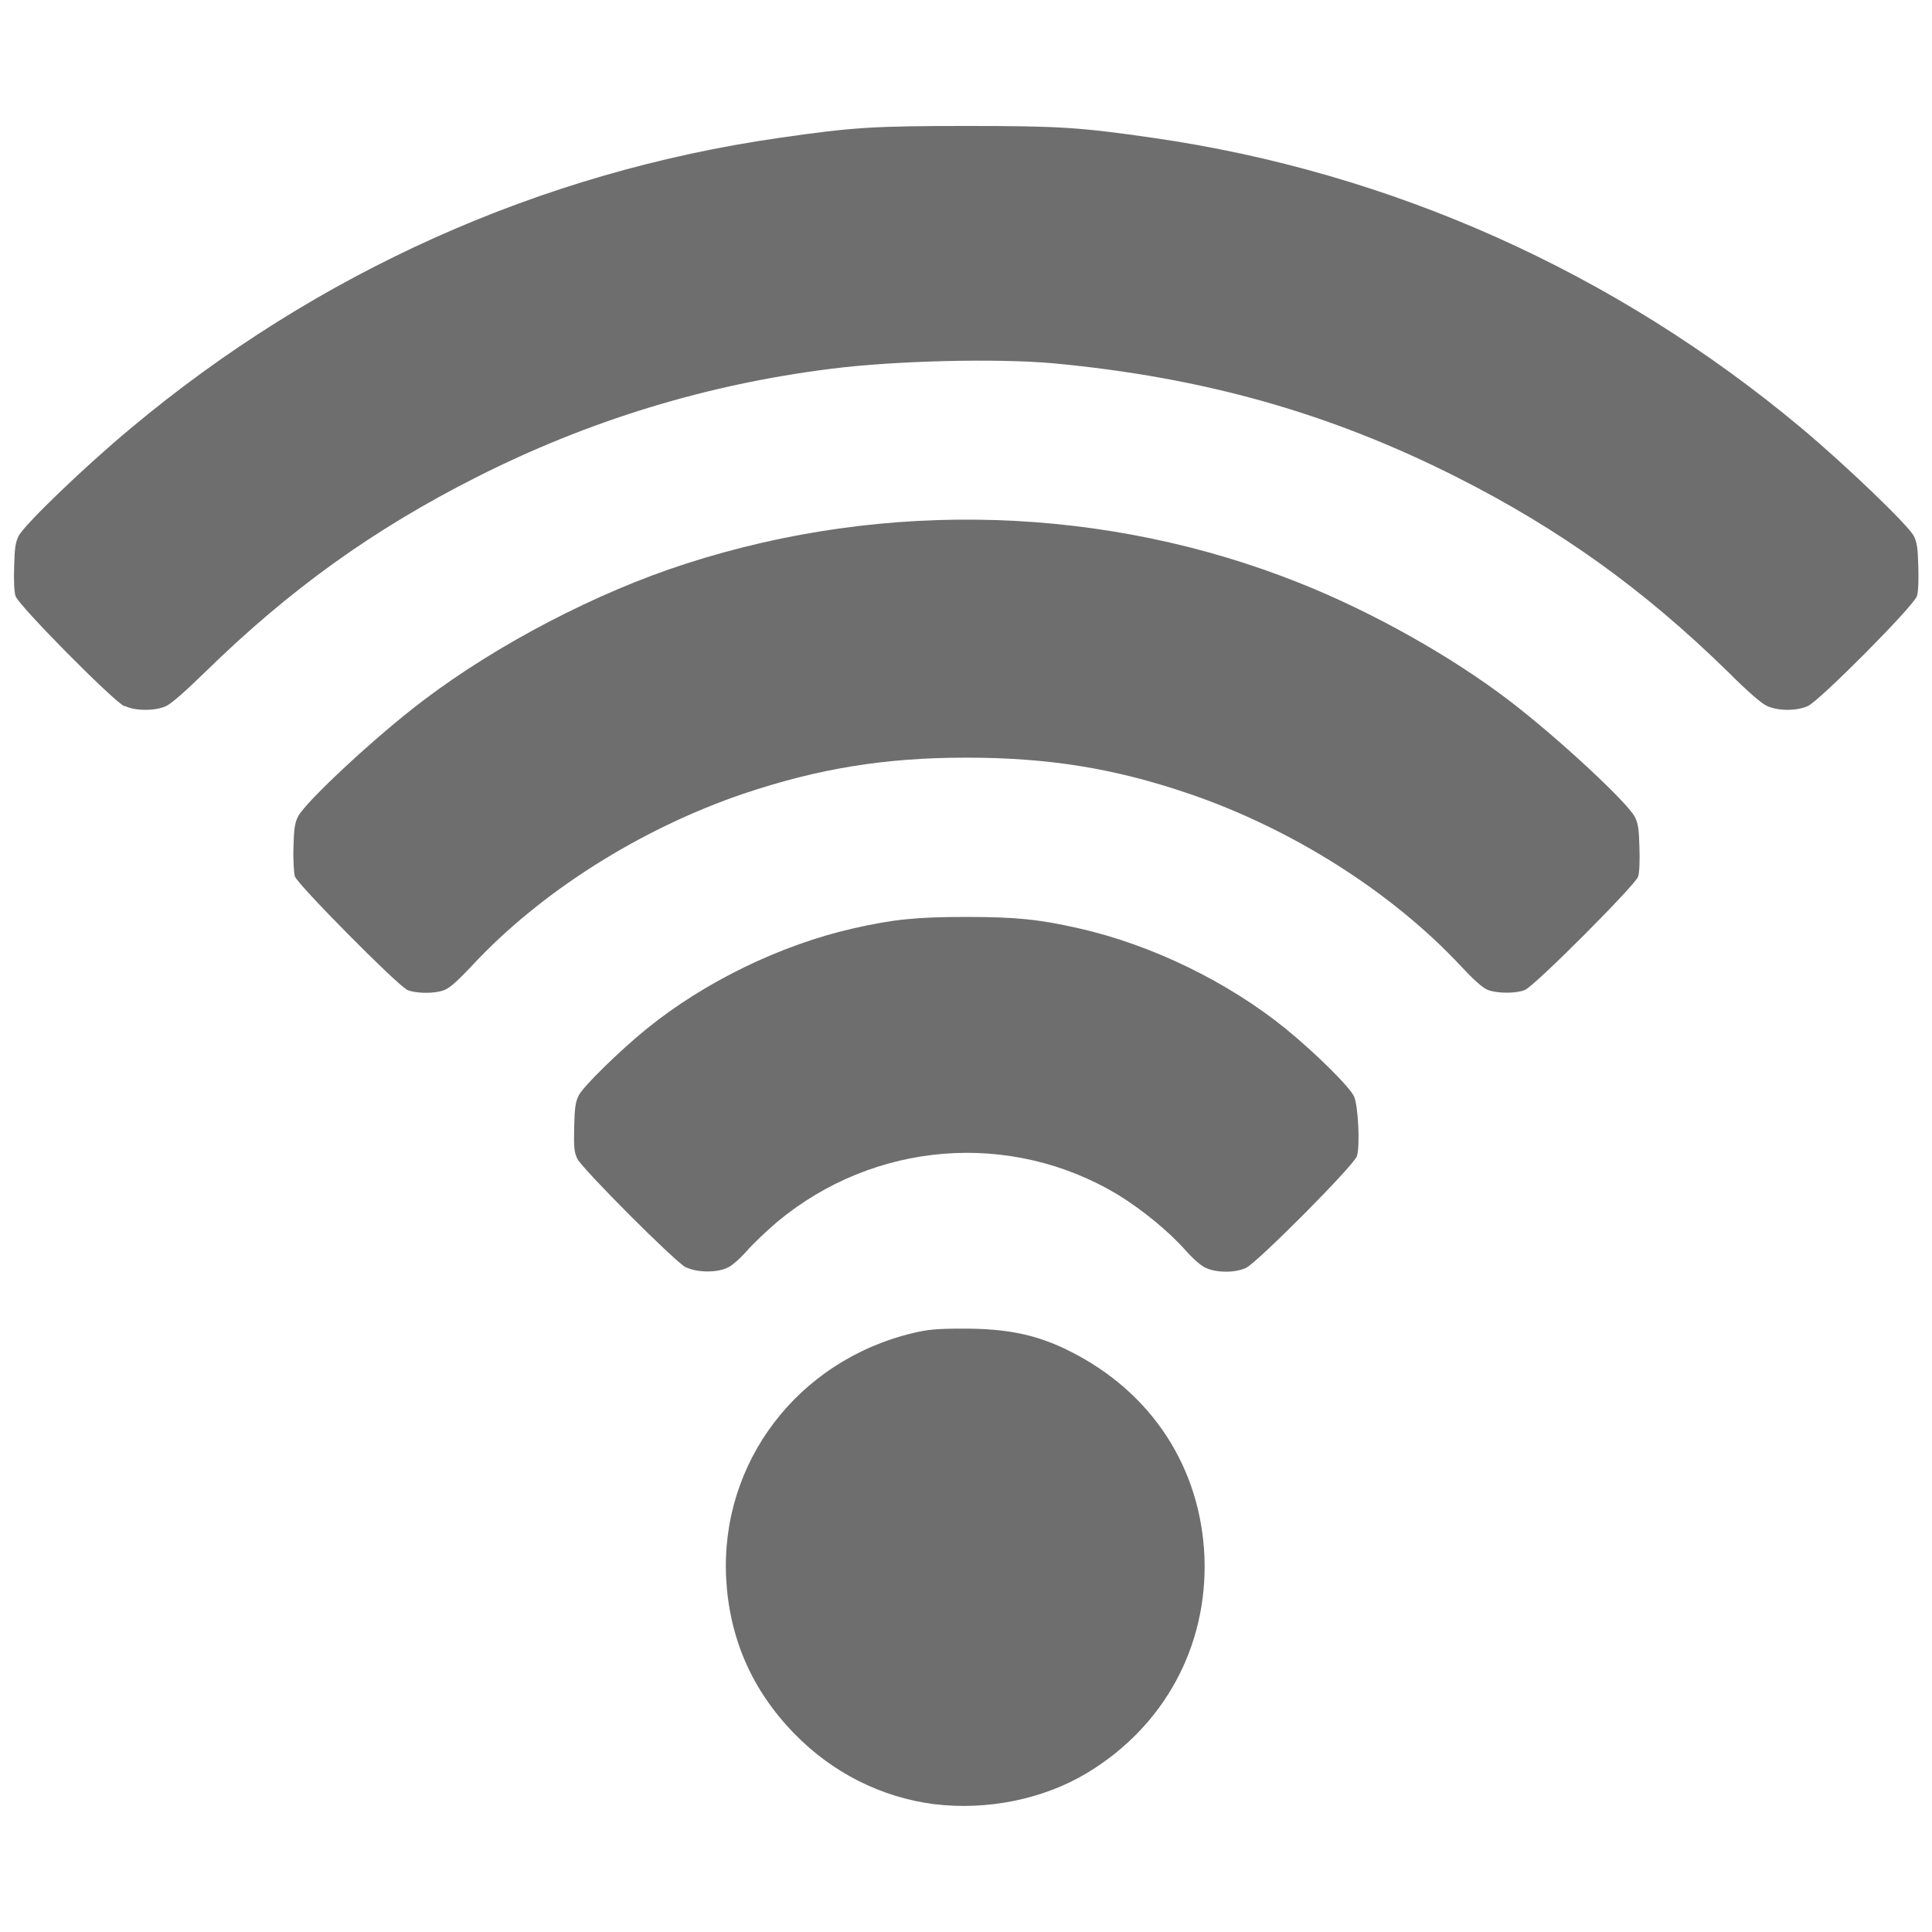 <svg height="16" viewBox="0 0 4.233 4.233" width="16" xmlns="http://www.w3.org/2000/svg"><path d="m135.367 122.074c-.116-.015-.224-.069-.308-.156-.092-.095-.141-.208-.148-.339-.013-.253.156-.476.408-.537.034-.008.051-.01.112-.01.096-0.0.161.013.234.05.179.09.286.255.294.451.007.195-.088.371-.258.473-.095.057-.218.082-.333.068zm-.544-1.176c-.023-.011-.227-.216-.238-.238-.007-.015-.008-.024-.007-.07.001-.043.003-.055.01-.069.01-.02.091-.099.149-.146.127-.103.294-.184.453-.22.088-.02.14-.025.247-.025s.159.005.247.025c.159.036.326.117.453.22.065.053.142.129.15.149.009.022.013.108.006.13-.007.021-.217.232-.243.245-.024.011-.064.011-.088 0-.01-.004-.028-.02-.044-.038-.037-.042-.096-.09-.148-.122-.236-.142-.534-.118-.747.059-.021.018-.051.046-.066.063-.016.018-.034.034-.044.038-.024.011-.066.01-.089-.001zm-.613-.61c-.022-.011-.239-.23-.244-.247-.002-.007-.004-.036-.003-.064.001-.041.003-.053.01-.067.017-.033.172-.177.274-.254.162-.123.38-.237.576-.3.44-.142.921-.127 1.346.043.158.063.331.16.459.258.101.077.257.221.274.254.007.014.009.026.01.067.001.028-0.0.056-.003.064-.006.018-.227.24-.248.248-.019.008-.06.008-.081-0-.011-.004-.031-.022-.059-.052-.151-.162-.37-.301-.596-.378-.164-.056-.309-.079-.488-.079-.179 0-.324.024-.488.079-.226.077-.445.215-.596.378-.029.031-.048.048-.059.052-.022.009-.065.008-.084-.001zm-.618-.62c-.024-.011-.231-.22-.238-.241-.003-.009-.004-.035-.003-.065.001-.041.003-.053.01-.067.013-.025.146-.153.246-.236.409-.342.898-.561 1.421-.636.16-.023.204-.026.409-.026.205 0 .249.003.409.026.522.075 1.012.294 1.421.636.099.083.233.212.246.236.007.014.009.026.01.067.001.03-0.0.056-.003.065-.007.022-.214.23-.239.241-.025.011-.064.011-.089-0-.012-.005-.043-.032-.086-.075-.185-.181-.368-.312-.593-.426-.279-.141-.555-.219-.885-.25-.123-.011-.345-.006-.487.012-.272.034-.531.113-.778.238-.225.114-.408.245-.593.426-.044.043-.075.07-.086.075-.024.011-.067.011-.09 0z" fill="#6e6e6e" stroke-width=".13" transform="translate(-133.32 -118.121)"/></svg>